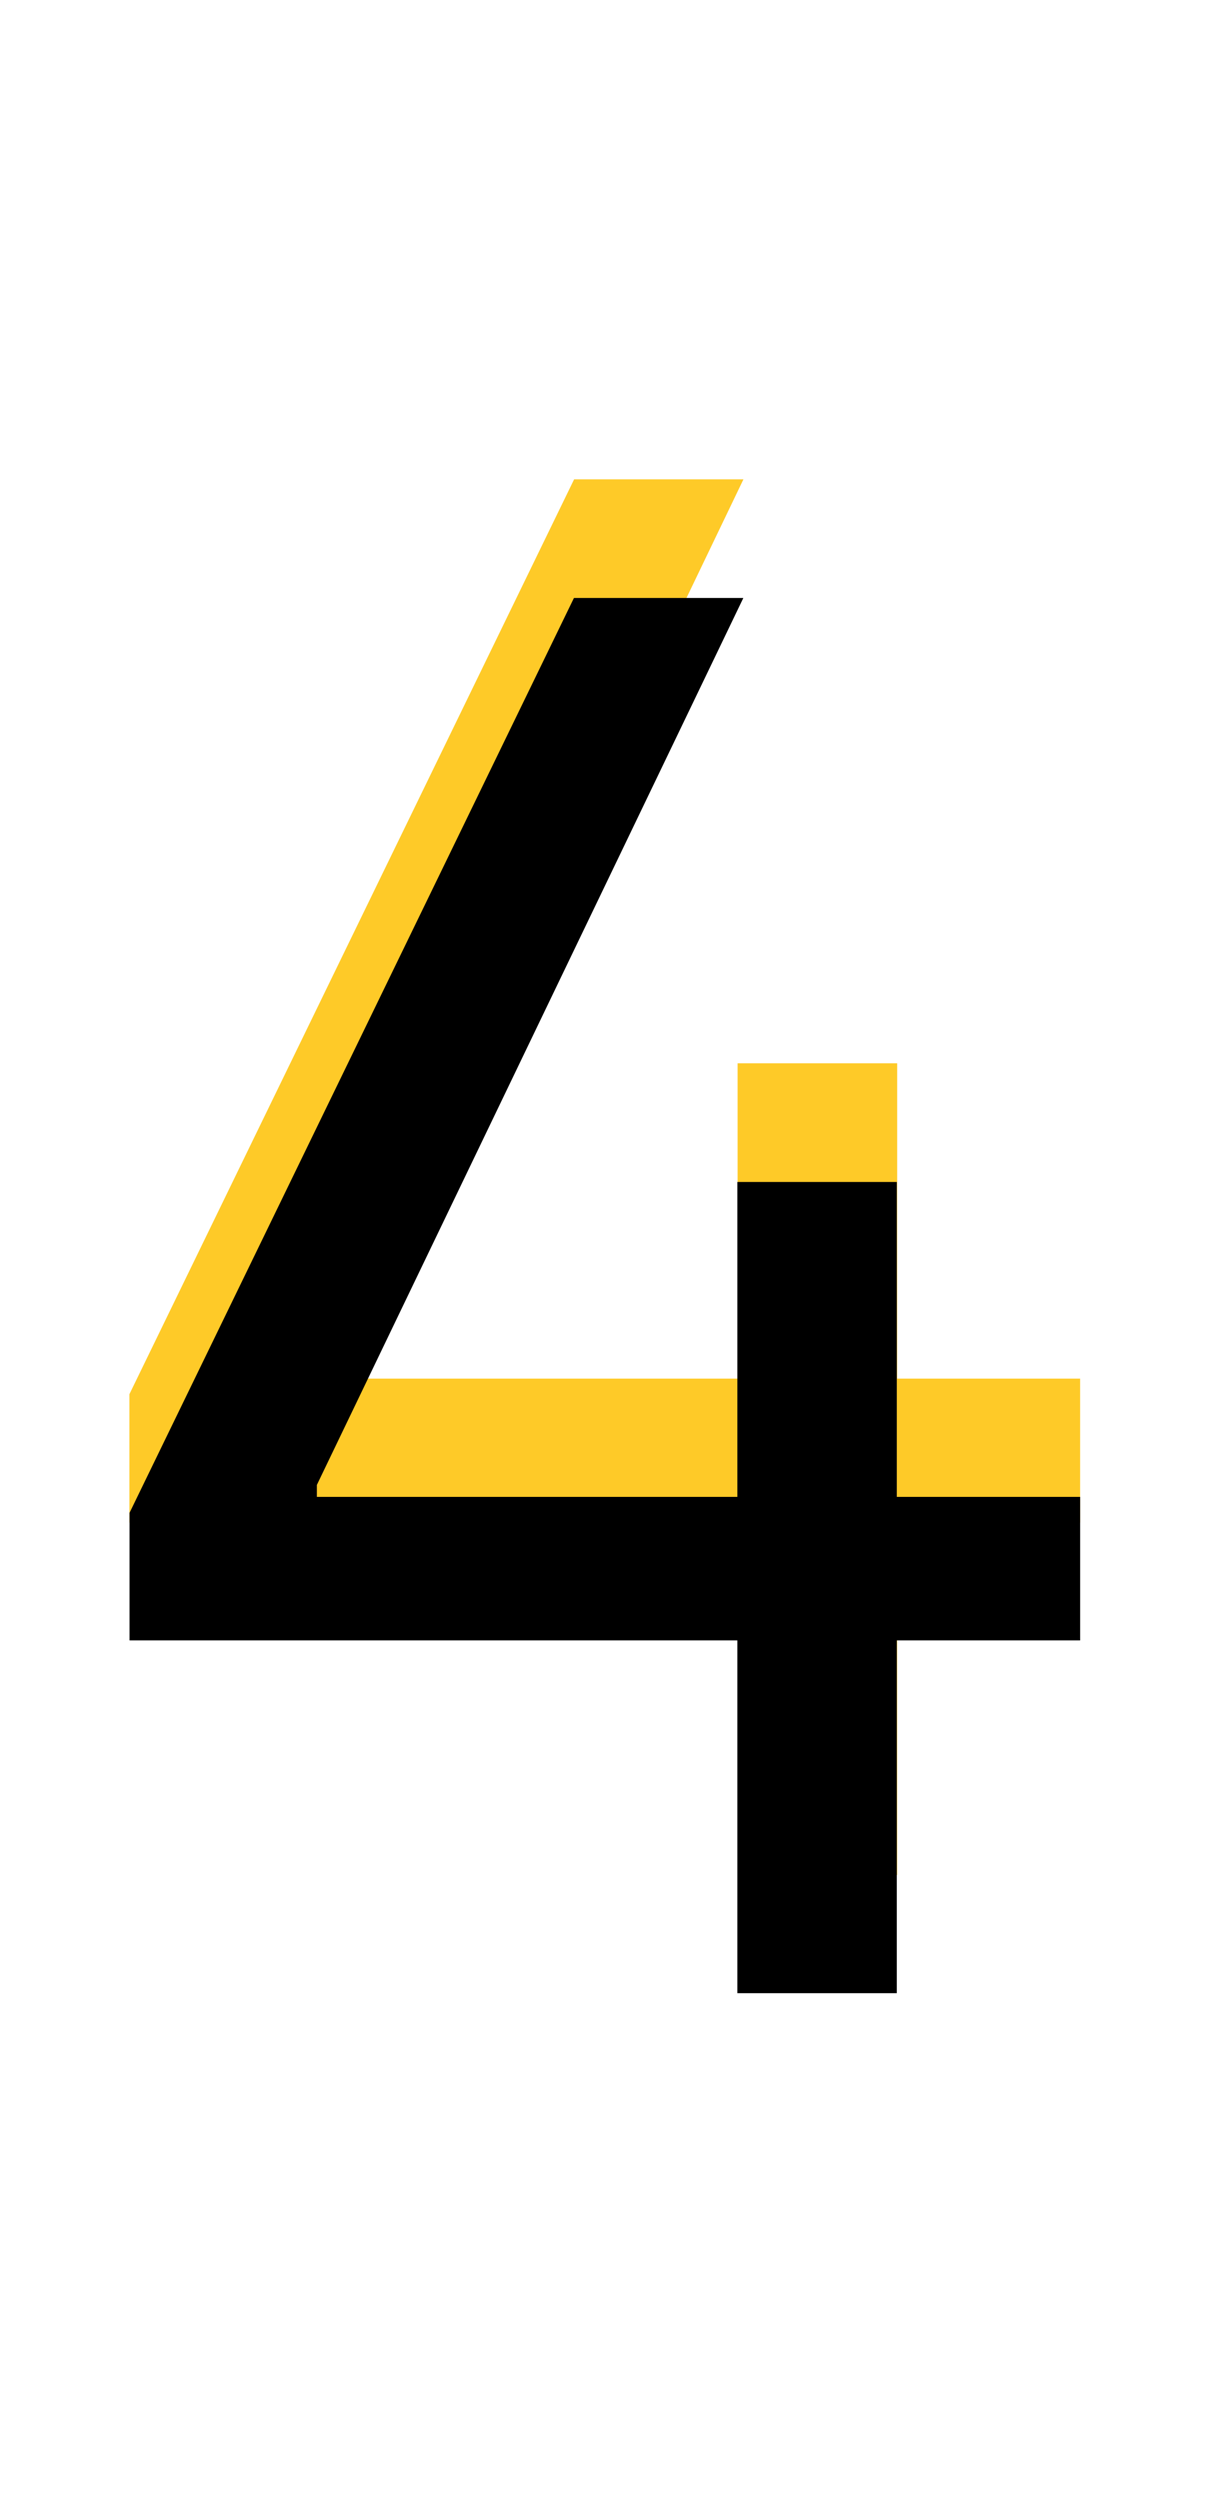 <svg width="72" height="148" viewBox="0 0 72 148" fill="none" xmlns="http://www.w3.org/2000/svg">
<path d="M7.663 90.143V82.537L33.994 28.377H44.02L18.783 80.924V81.615H43.674V62.947H53.123V81.615H63.955V90.143H53.123V111H43.674V90.143H7.663Z" fill="#FECA28"/>
<path d="M43.66 118H53.1V97.114H63.956V88.618H53.1V69.974H43.66V88.618H18.762V87.91L44.014 35.4H33.984L7.67 89.562V97.114H43.66V118Z" fill="black"/>
</svg>
